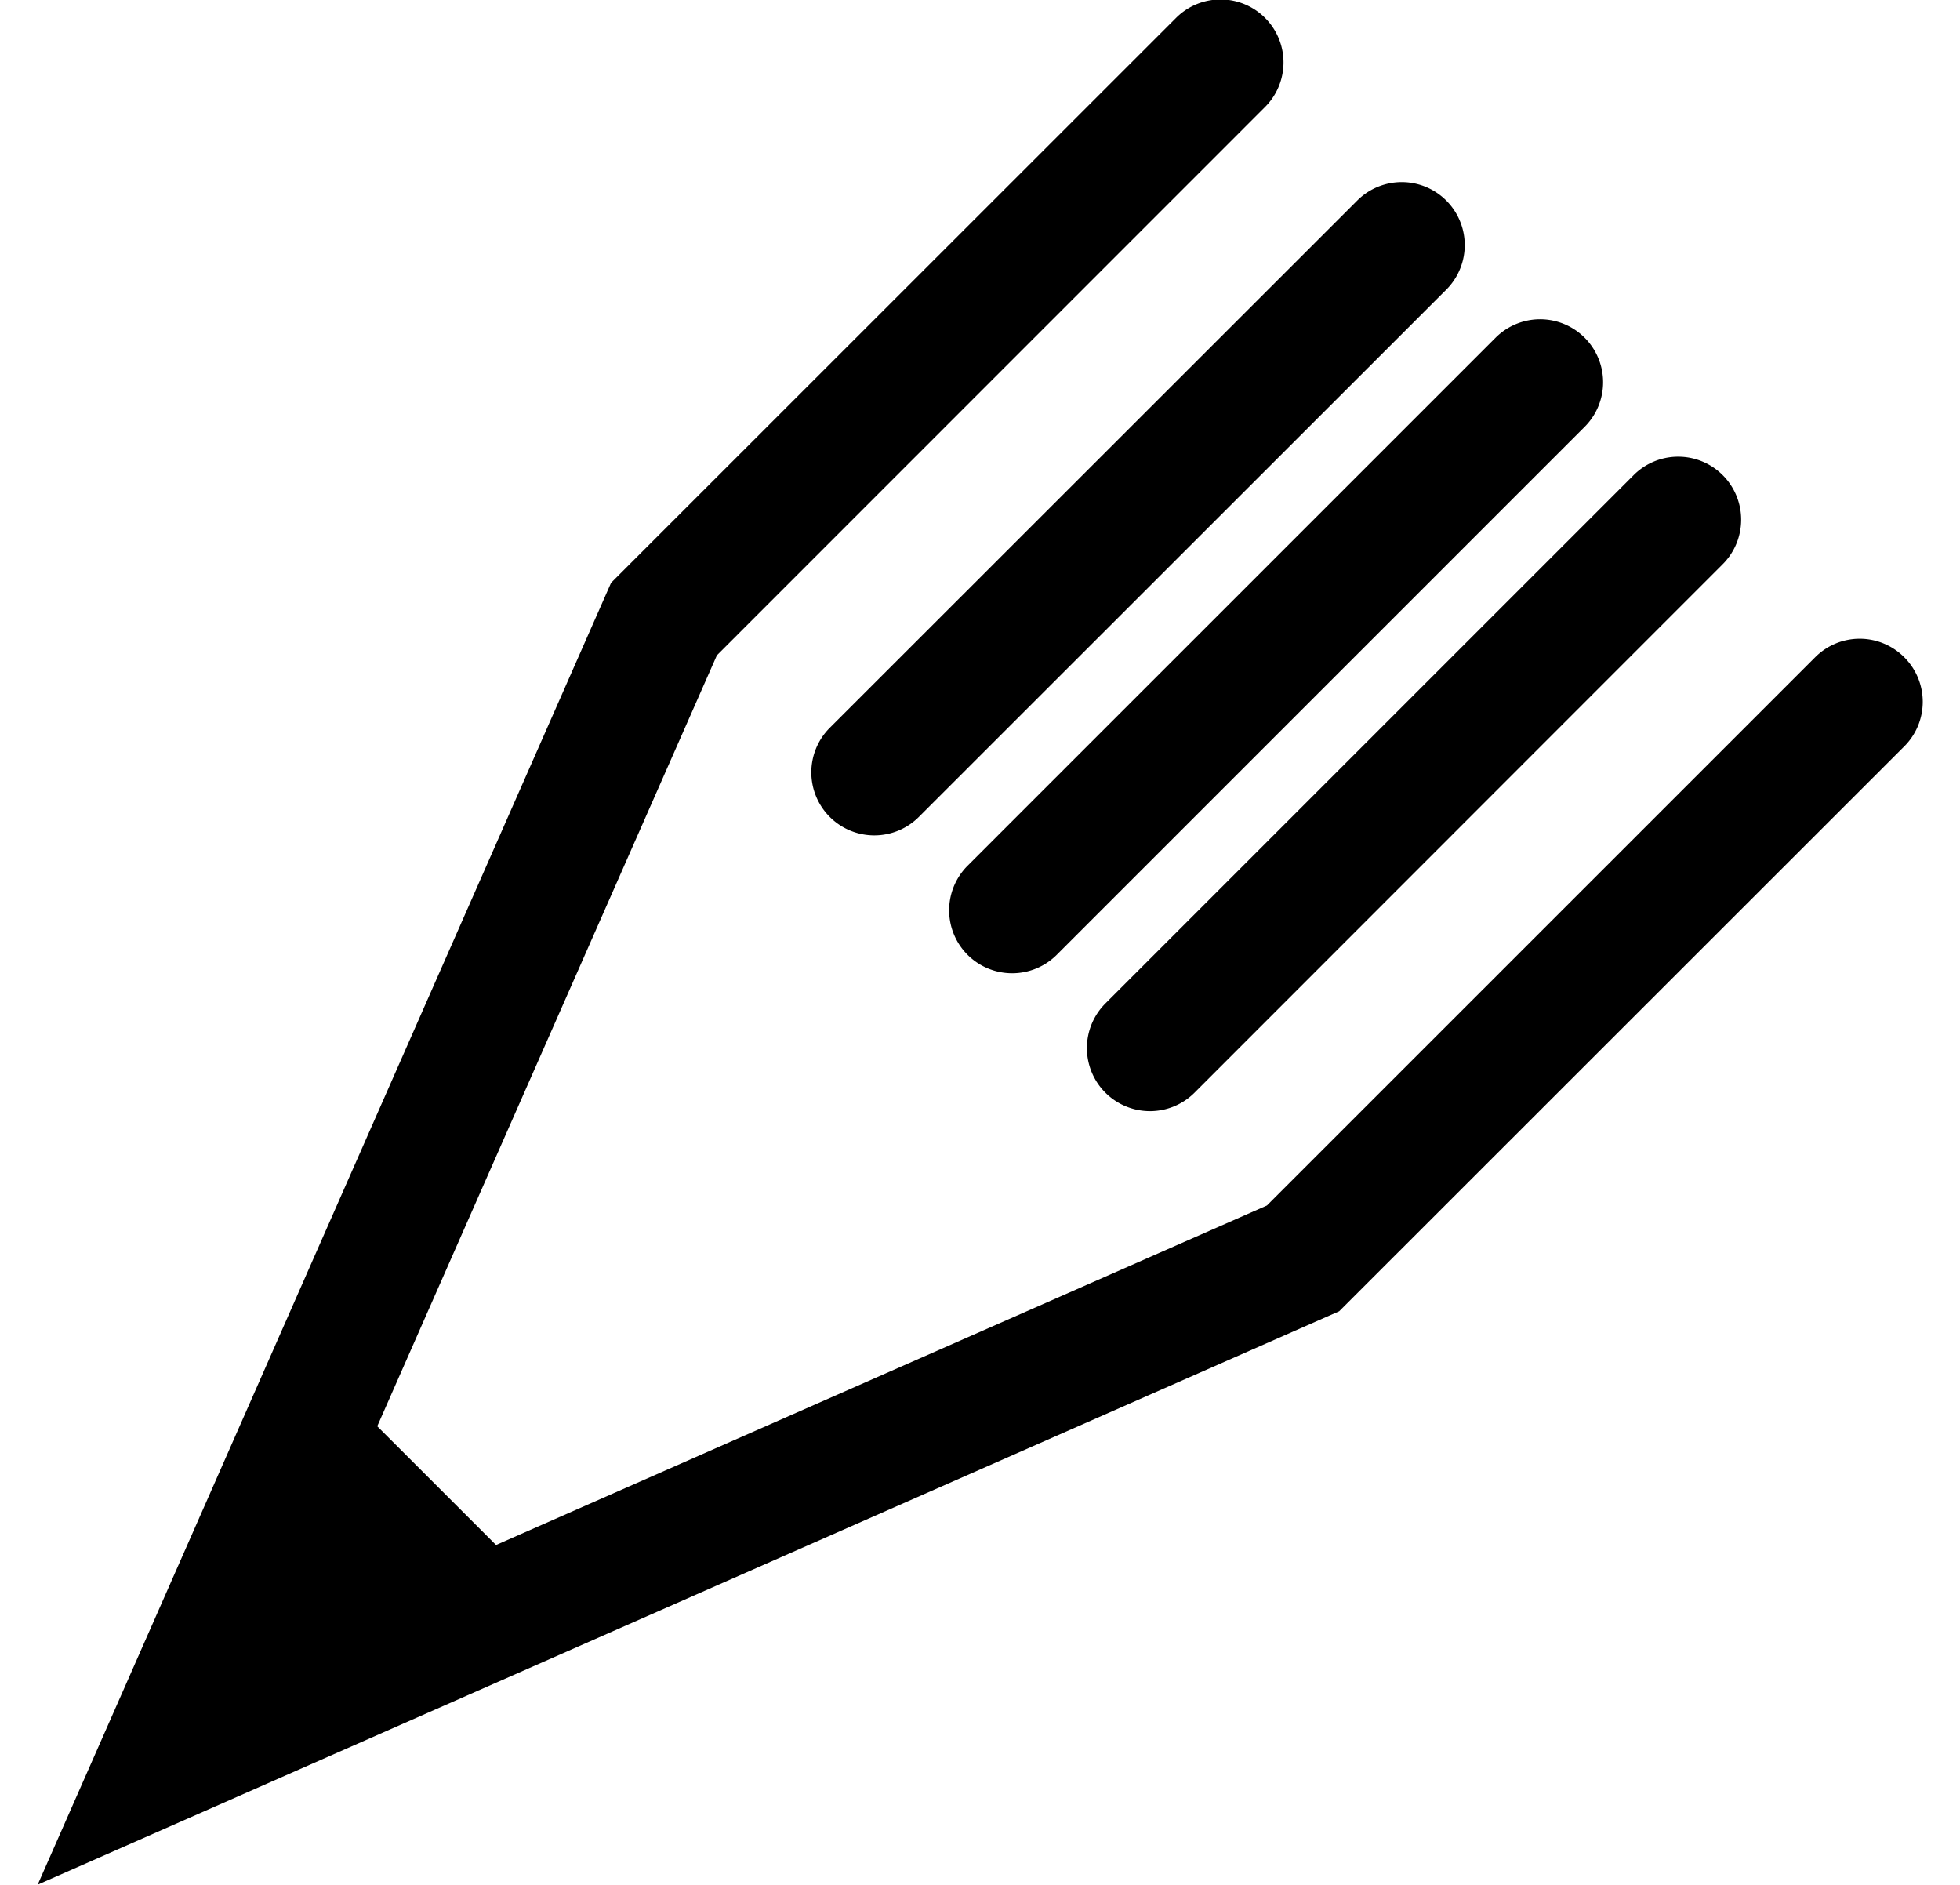 <svg xmlns="http://www.w3.org/2000/svg" width="52" height="50" viewBox="0 0 52 50">
  <defs>
    <style>
      .cls-1 {
        fill-rule: evenodd;
      }
    </style>
  </defs>
  <g id="pencil">
    <path id="icon" class="cls-1" d="M251.52,317.434a1.667,1.667,0,0,0-2.362,0l-14.546,14.544-20.452,9.006-3.151-3.15,9.01-20.45,14.544-14.547a1.67,1.67,0,1,0-2.362-2.362L217.212,315.46,202,349.994l34.529-15.21L251.52,319.8A1.669,1.669,0,0,0,251.52,317.434Zm-21.193,11.552a1.673,1.673,0,0,0,2.364,0l14-14.006a1.671,1.671,0,1,0-2.363-2.363l-14.006,14.006A1.674,1.674,0,0,0,230.327,328.986Zm-3.656-3.657a1.675,1.675,0,0,0,2.364,0l14.007-14.007a1.671,1.671,0,1,0-2.364-2.363l-14.007,14.006A1.671,1.671,0,0,0,226.671,325.329Zm-3.657-3.659a1.671,1.671,0,0,0,2.364,0l14.006-14a1.671,1.671,0,0,0-2.363-2.363l-14.007,14A1.672,1.672,0,0,0,223.014,321.67Z" transform="translate(-201 -300)"/>
  </g>
</svg>
